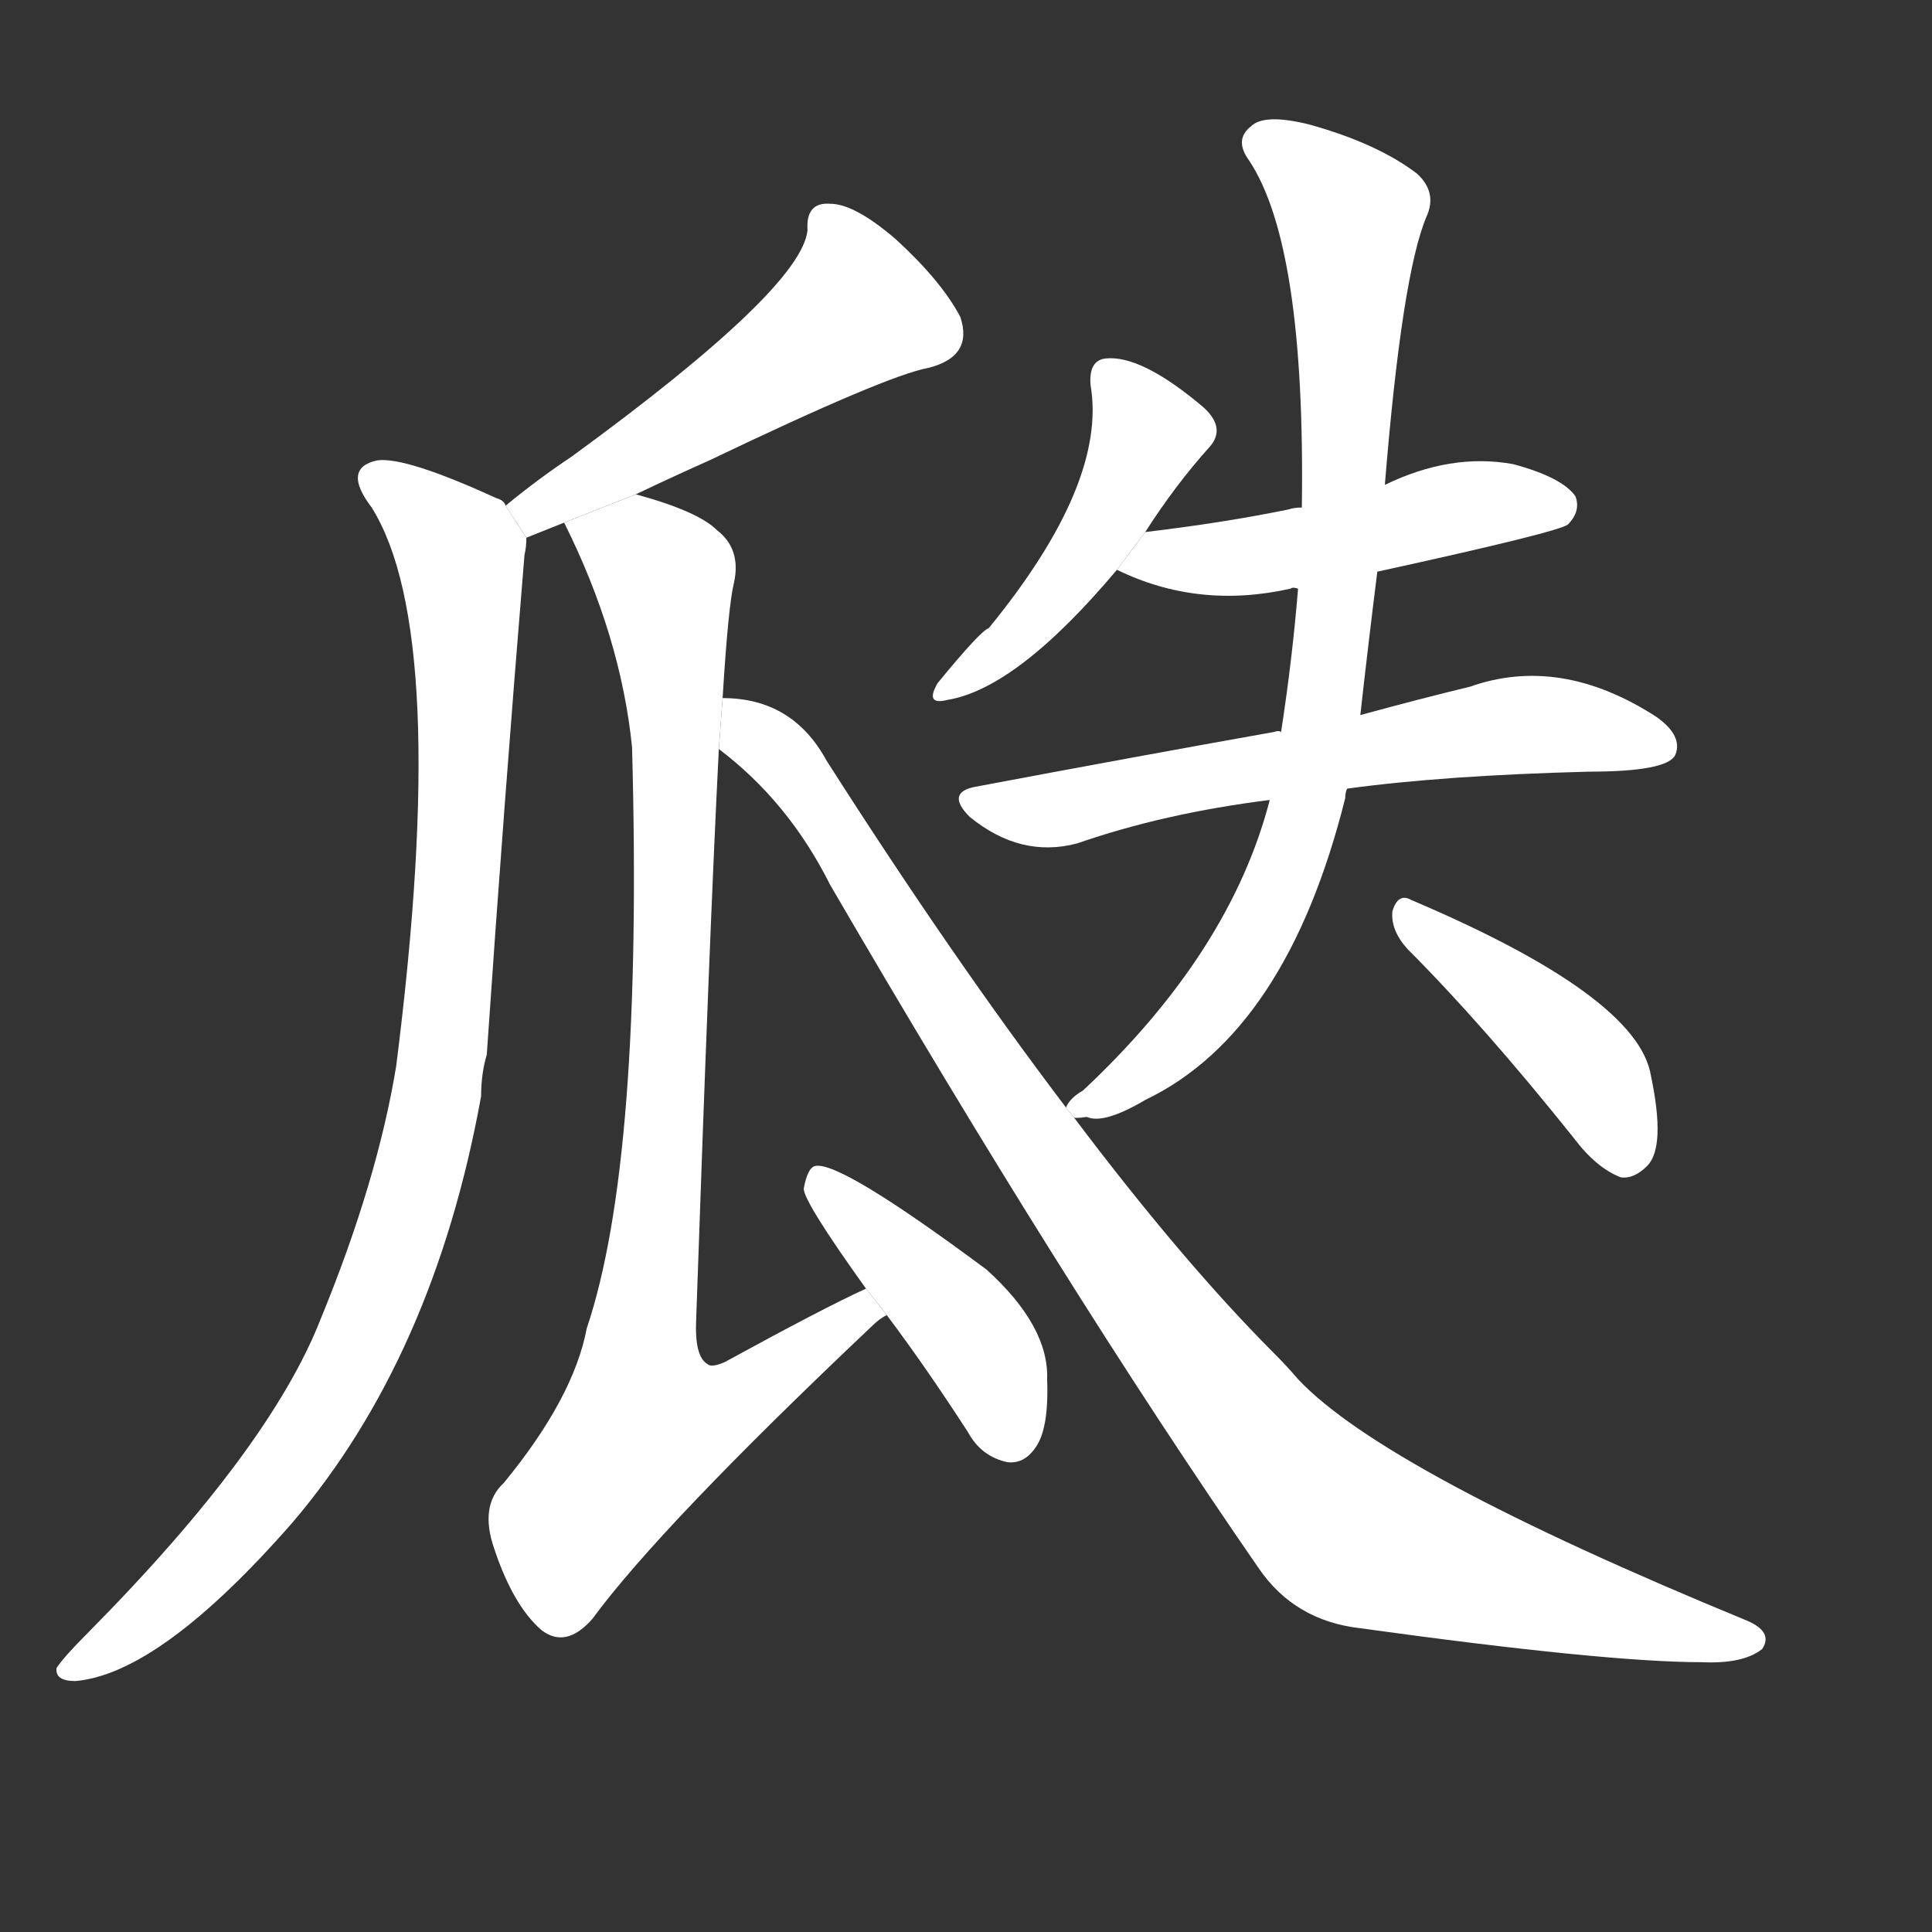 <!-- u74de_die2_young_melons_just_forming -->
<!-- 74DE -->
<!--  -->
<!--  -->
<svg viewBox="0 0 1024 1024">
  <rect x="0" y="0" width="1024" height="1024" fill="#333333" stroke="none"/>
  <g transform="scale(1, -1) translate(0, -900)">
    <path fill="#FFFFFF" d="M 337 638 Q 358 648 376 656 Q 470 701 492 705 Q 516 711 509 732 Q 499 751 475 773 Q 453 792 440 792 Q 427 793 428 778 Q 425 747 303 658 Q 285 646 268 632 L 279 615 Q 289 619 299 623 L 337 638 Z"></path>
    <path fill="#FFFFFF" d="M 268 632 Q 267 635 263 636 Q 215 658 200 656 Q 181 652 197 631 Q 239 564 210 335 Q 200 274 170 201 Q 143 132 47 35 Q 34 22 30 16 Q 29 9 40 9 Q 85 13 155 93 Q 230 181 255 319 Q 255 331 258 341 Q 267 473 278 606 Q 279 610 279 615 L 268 632 Z"></path>
    <path fill="#FFFFFF" d="M 383 530 Q 386 579 389 591 Q 393 609 380 619 Q 370 629 337 638 L 299 623 Q 329 563 335 504 Q 341 285 311 196 Q 304 159 267 114 Q 254 102 262 79 Q 272 49 287 36 Q 300 26 314 42 Q 350 91 462 197 Q 466 201 470 203 L 459 217 Q 437 207 384 178 Q 377 175 375 177 Q 368 181 369 201 Q 376 405 381 503 L 383 530 Z"></path>
    <path fill="#FFFFFF" d="M 470 203 Q 491 175 513 141 Q 520 128 534 125 Q 543 124 549 133 Q 556 143 555 169 Q 556 197 523 227 Q 445 285 432 282 Q 428 281 426 270 Q 426 263 459 217 L 470 203 Z"></path>
    <path fill="#FFFFFF" d="M 565 313 Q 505 392 438 497 Q 420 530 383 530 L 381 503 Q 418 475 440 431 Q 564 218 667 69 Q 686 41 721 37 Q 851 19 902 19 Q 924 18 934 26 Q 940 35 926 41 Q 734 120 688 169 Q 682 176 676 182 Q 627 231 569 308 L 565 313 Z"></path>
    <path fill="#FFFFFF" d="M 607 618 Q 623 643 641 663 Q 650 673 638 684 Q 605 712 586 710 Q 577 709 578 696 Q 587 644 524 567 Q 520 566 497 538 Q 490 526 502 529 Q 539 535 592 598 L 607 618 Z"></path>
    <path fill="#FFFFFF" d="M 730 597 Q 826 618 831 622 Q 838 629 835 637 Q 828 647 802 654 Q 769 660 734 643 L 690 631 Q 686 631 683 630 Q 649 623 607 618 L 592 598 Q 635 577 684 588 Q 685 589 688 588 L 730 597 Z"></path>
    <path fill="#FFFFFF" d="M 714 482 Q 765 489 842 491 Q 884 491 888 500 Q 892 510 878 520 Q 827 553 779 536 Q 754 530 721 521 L 679 512 Q 678 513 675 512 Q 602 499 517 483 Q 501 480 514 467 Q 541 445 571 453 Q 617 469 673 476 L 714 482 Z"></path>
    <path fill="#FFFFFF" d="M 673 476 Q 652 395 574 322 Q 567 318 565 313 L 569 308 Q 569 307 576 308 Q 585 304 607 317 Q 682 353 713 477 Q 713 480 714 482 L 721 521 Q 725 557 730 597 L 734 643 Q 743 754 756 785 Q 762 798 751 808 Q 730 824 694 834 Q 670 840 663 833 Q 654 826 662 815 Q 692 770 690 631 L 688 588 Q 685 551 679 512 L 673 476 Z"></path>
    <path fill="#FFFFFF" d="M 746 397 Q 786 357 834 297 Q 846 281 859 276 Q 866 275 873 282 Q 883 292 875 330 Q 868 372 748 423 Q 741 427 738 417 Q 737 407 746 397 Z"></path>
  </g>
</svg>
